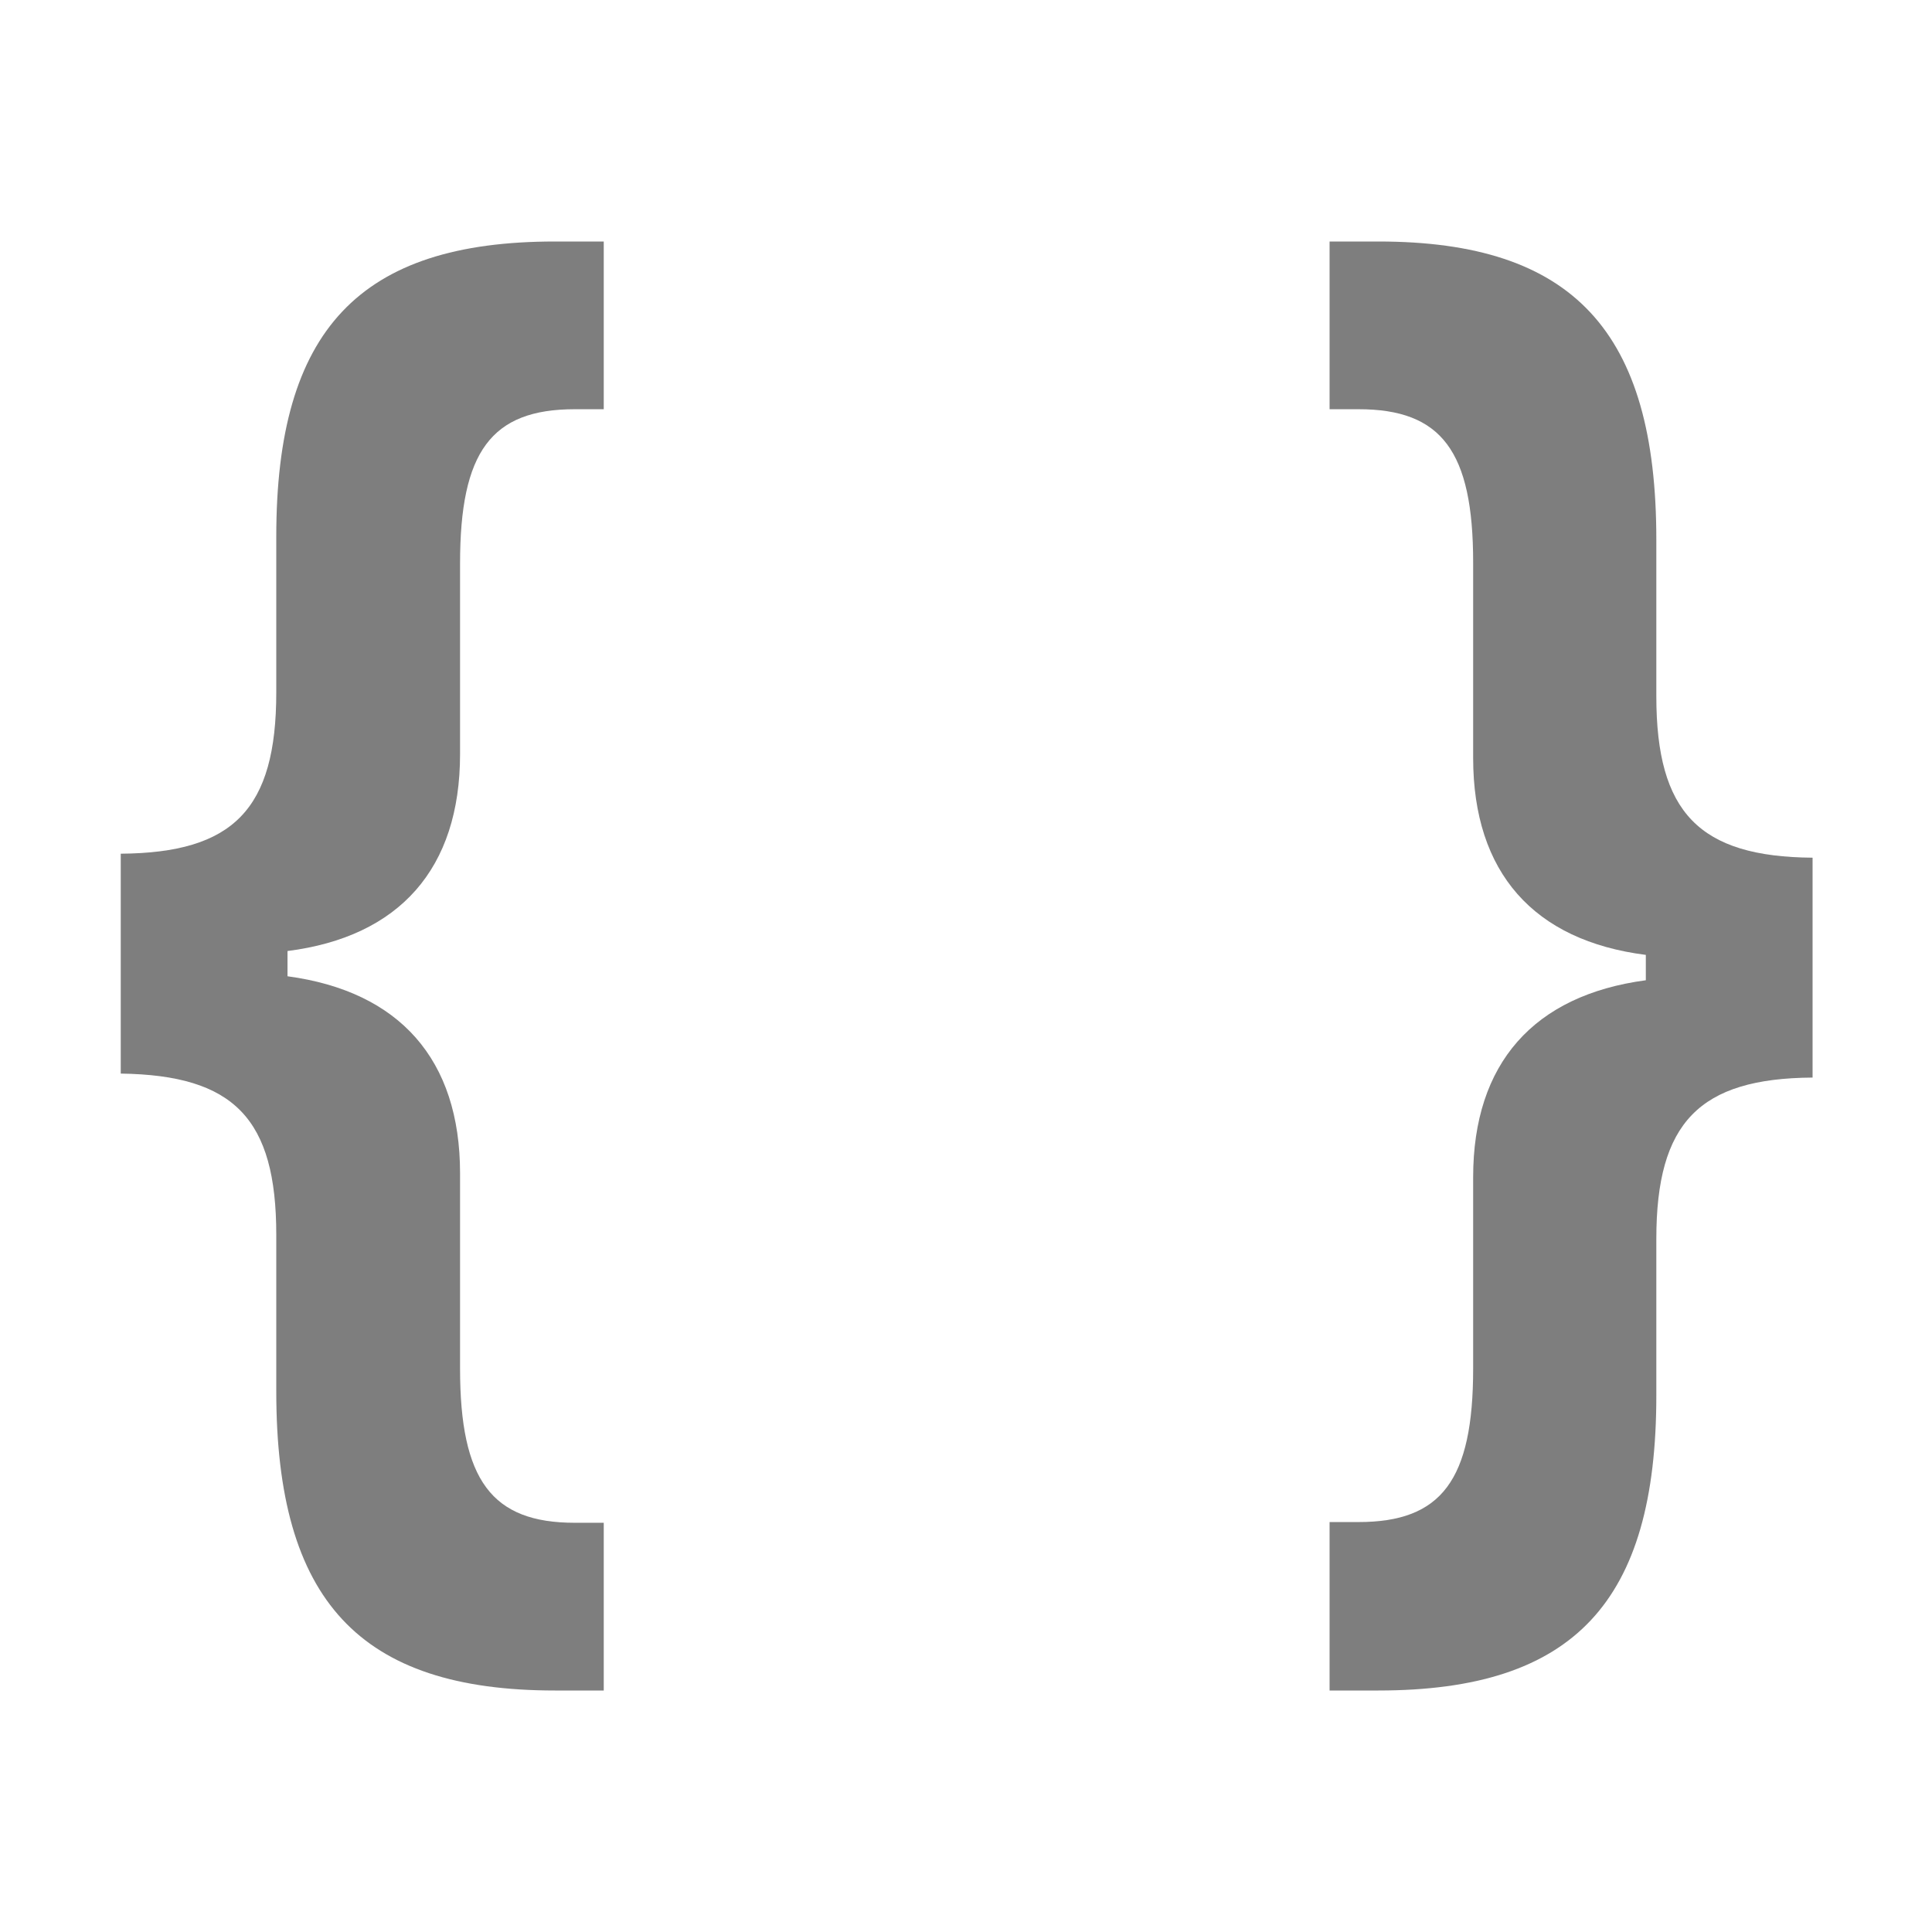 <?xml version="1.0" encoding="UTF-8"?>
<svg width="16px" height="16px" viewBox="0 0 16 16" version="1.1" xmlns="http://www.w3.org/2000/svg" xmlns:xlink="http://www.w3.org/1999/xlink">
    <title>object-ic</title>
    <g id="Core" stroke="none" stroke-width="1" fill="none" fill-rule="evenodd">
        <g id="23-Core-/-02_0N_Creating-custom-field" transform="translate(-180, -582)">
            <g id="Group-26" transform="translate(164, 384)">
                <g id="object-ic" transform="translate(16, 198)">
                    <rect id="Rectangle" x="0" y="0" width="16" height="16"></rect>
                    <path d="M5,14 L5,12.611 L4.76,12.611 C4.072,12.611 3.81,12.258 3.81,11.334 L3.81,9.716 C3.81,8.773 3.308,8.21 2.381,8.085 L2.381,7.876 C3.308,7.758 3.81,7.194 3.81,6.245 L3.81,4.666 C3.81,3.742 4.067,3.389 4.76,3.389 L5,3.389 L5,2 L4.596,2 C2.975,2 2.288,2.734 2.288,4.443 L2.288,5.734 C2.288,6.703 1.933,7.063 1,7.07 L1,8.891 C1.939,8.904 2.288,9.264 2.288,10.227 L2.288,11.524 C2.288,13.253 2.975,14 4.596,14 L5,14 Z" id="Path" fill="#7E7E7E" fill-rule="nonzero"></path>
                    <path d="M11.415,14 C13.035,14 13.717,13.266 13.717,11.557 L13.717,10.26 C13.717,9.297 14.072,8.93 15.011,8.924 L15.011,7.103 C14.072,7.096 13.717,6.729 13.717,5.766 L13.717,4.469 C13.717,2.747 13.03,2 11.415,2 L11.011,2 L11.011,3.389 L11.251,3.389 C11.938,3.389 12.2,3.736 12.2,4.659 L12.2,6.277 C12.2,7.227 12.702,7.79 13.63,7.908 L13.63,8.118 C12.702,8.242 12.2,8.806 12.2,9.749 L12.2,11.334 C12.2,12.258 11.938,12.605 11.251,12.605 L11.011,12.605 L11.011,14 L11.415,14 Z" id="Path" fill="#7E7E7E" fill-rule="nonzero"></path>
                </g>
            </g>
        </g>
    </g>
</svg>
